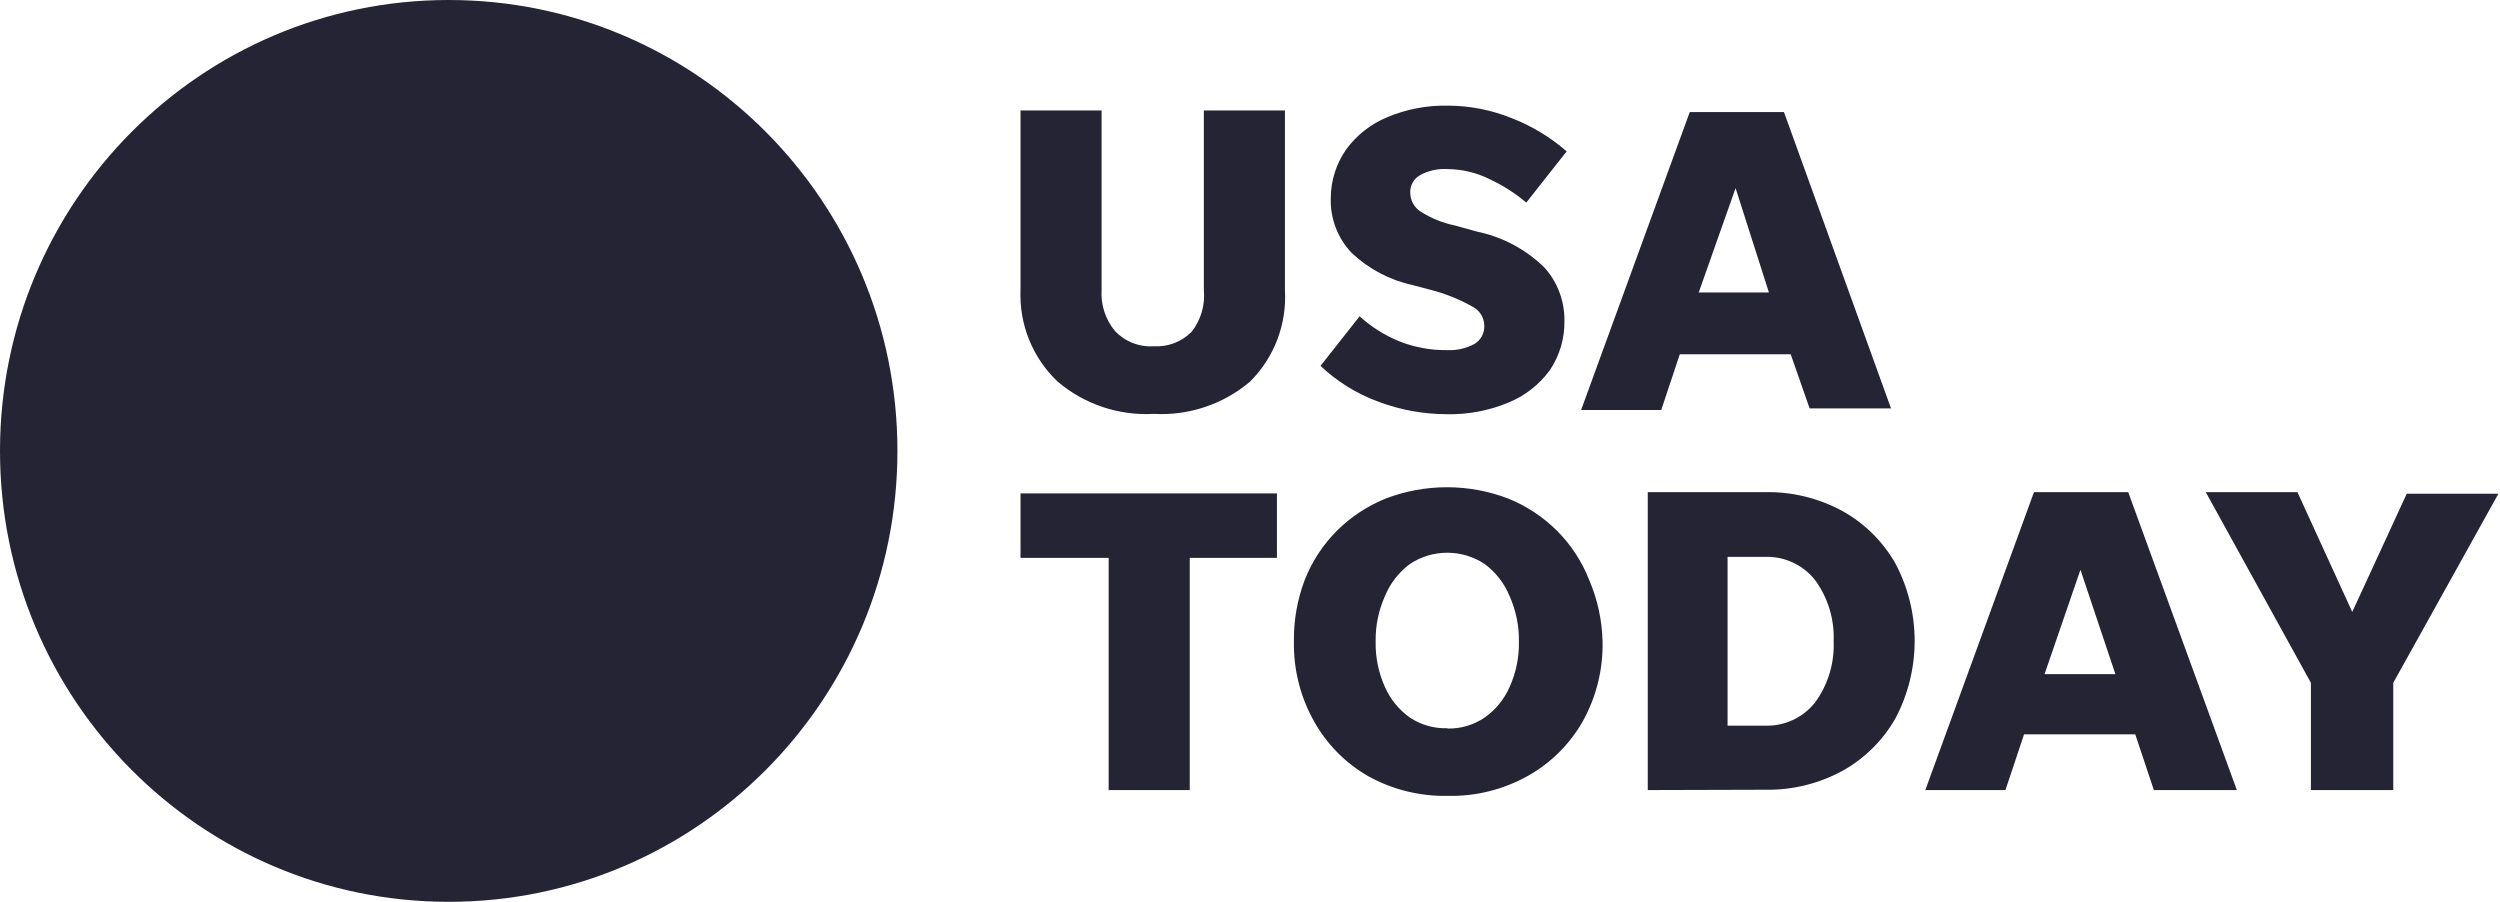 <svg width="219" height="79" viewBox="0 0 219 79" fill="none" xmlns="http://www.w3.org/2000/svg">
<g clip-path="url(#clip0_1_5057)">
<path d="M39.308 79C61.017 79 78.615 61.315 78.615 39.5C78.615 17.685 61.017 0 39.308 0C17.599 0 0 17.685 0 39.5C0 61.315 17.599 79 39.308 79Z" fill="#252434"/>
<path d="M101.077 30.33C101.687 30.368 102.299 30.274 102.87 30.055C103.441 29.836 103.96 29.497 104.39 29.061C105.202 28.021 105.584 26.708 105.457 25.393V9.677H112.56V25.393C112.649 26.875 112.421 28.358 111.894 29.745C111.366 31.132 110.55 32.389 109.5 33.434C107.152 35.418 104.14 36.427 101.077 36.255C98.014 36.43 95 35.42 92.654 33.434C91.569 32.407 90.716 31.157 90.154 29.77C89.592 28.382 89.334 26.89 89.397 25.393V9.677H96.5V25.393C96.416 26.704 96.839 27.998 97.68 29.004C98.113 29.464 98.643 29.821 99.23 30.05C99.818 30.279 100.448 30.375 101.077 30.33ZM126.739 36.283C124.687 36.282 122.652 35.909 120.731 35.183C118.853 34.494 117.133 33.428 115.677 32.051L119.102 27.706C120.11 28.625 121.269 29.36 122.528 29.879C123.866 30.419 125.297 30.688 126.739 30.669C127.578 30.715 128.413 30.529 129.154 30.133C129.431 29.969 129.658 29.733 129.811 29.45C129.964 29.167 130.038 28.847 130.024 28.525C130.02 28.178 129.92 27.84 129.737 27.546C129.554 27.252 129.294 27.015 128.985 26.86C127.838 26.212 126.611 25.719 125.335 25.393L123.735 24.97C121.734 24.535 119.89 23.56 118.4 22.148C117.791 21.507 117.315 20.75 117.002 19.922C116.688 19.093 116.543 18.209 116.575 17.323C116.587 15.808 117.057 14.332 117.923 13.091C118.84 11.837 120.084 10.86 121.517 10.27C123.196 9.563 125.003 9.217 126.824 9.254C128.748 9.258 130.654 9.632 132.439 10.355C134.194 11.038 135.818 12.021 137.24 13.261L133.702 17.747C132.723 16.917 131.637 16.225 130.474 15.687C129.329 15.119 128.072 14.82 126.795 14.812C125.978 14.76 125.161 14.935 124.437 15.32C124.149 15.472 123.91 15.705 123.751 15.991C123.591 16.276 123.518 16.602 123.539 16.928C123.548 17.242 123.632 17.55 123.783 17.824C123.935 18.099 124.149 18.334 124.409 18.509C125.334 19.108 126.362 19.529 127.441 19.75L129.379 20.286C131.613 20.748 133.669 21.845 135.303 23.446C136.445 24.723 137.066 26.385 137.044 28.101C137.071 29.649 136.62 31.167 135.752 32.446C134.827 33.705 133.574 34.682 132.13 35.268C130.423 35.98 128.587 36.326 126.739 36.283ZM158.522 35.776L156.866 31.036H147.151L145.523 35.917H138.504L148.022 9.819H156.276L165.654 35.776H158.522ZM148.808 25.619H154.957L152.037 16.477L148.808 25.619ZM97.118 69.21V48.867H89.397V43.224H111.859V48.867H104.222V69.21H97.118ZM126.795 69.718C124.374 69.765 121.982 69.171 119.86 67.996C117.875 66.859 116.235 65.201 115.115 63.2C113.916 61.068 113.305 58.652 113.347 56.203C113.319 54.352 113.643 52.514 114.301 50.786C114.935 49.178 115.891 47.719 117.109 46.497C118.331 45.281 119.782 44.322 121.377 43.676C124.84 42.35 128.667 42.35 132.13 43.676C133.725 44.323 135.175 45.282 136.398 46.497C137.616 47.718 138.572 49.178 139.205 50.786C139.942 52.498 140.343 54.338 140.385 56.203C140.435 58.649 139.834 61.065 138.644 63.2C137.505 65.198 135.845 66.847 133.843 67.968C131.691 69.172 129.258 69.776 126.795 69.718ZM126.795 63.821C127.954 63.846 129.091 63.511 130.052 62.861C131.011 62.184 131.768 61.258 132.242 60.181C132.805 58.932 133.084 57.573 133.057 56.203C133.079 54.833 132.801 53.475 132.242 52.225C131.783 51.1 131.026 50.124 130.052 49.403C129.081 48.761 127.944 48.419 126.781 48.419C125.619 48.419 124.482 48.761 123.51 49.403C122.537 50.124 121.779 51.1 121.32 52.225C120.762 53.475 120.484 54.833 120.506 56.203C120.479 57.573 120.757 58.932 121.32 60.181C121.795 61.258 122.552 62.184 123.51 62.861C124.483 63.507 125.631 63.832 126.795 63.792V63.821ZM144.344 69.21V43.111H154.592C156.971 43.061 159.323 43.635 161.414 44.776C163.348 45.855 164.95 47.445 166.047 49.375C167.148 51.461 167.724 53.785 167.724 56.146C167.724 58.507 167.148 60.832 166.047 62.918C164.95 64.847 163.348 66.438 161.414 67.517C159.323 68.658 156.971 69.231 154.592 69.181L144.344 69.21ZM151.335 63.567H154.592C155.434 63.6 156.271 63.433 157.037 63.08C157.803 62.727 158.475 62.198 159 61.535C160.133 59.986 160.707 58.096 160.628 56.175C160.707 54.254 160.133 52.363 159 50.814C158.475 50.151 157.803 49.622 157.037 49.269C156.271 48.916 155.434 48.749 154.592 48.782H151.335V63.567ZM188.677 69.21L187.049 64.329H177.306L175.677 69.21H168.658L178.176 43.111H186.431L195.949 69.21H188.677ZM179.103 59.053H185.308L182.247 49.911L179.103 59.053ZM209.65 59.814V69.21H202.435V59.814L193.225 43.111H201.255L206.057 53.607L210.83 43.252H218.86L209.65 59.814Z" fill="#252434"/>
</g>
<defs>
<clipPath id="clip0_1_5057">
<rect width="219" height="79" fill="white"/>
</clipPath>
</defs>
</svg>
